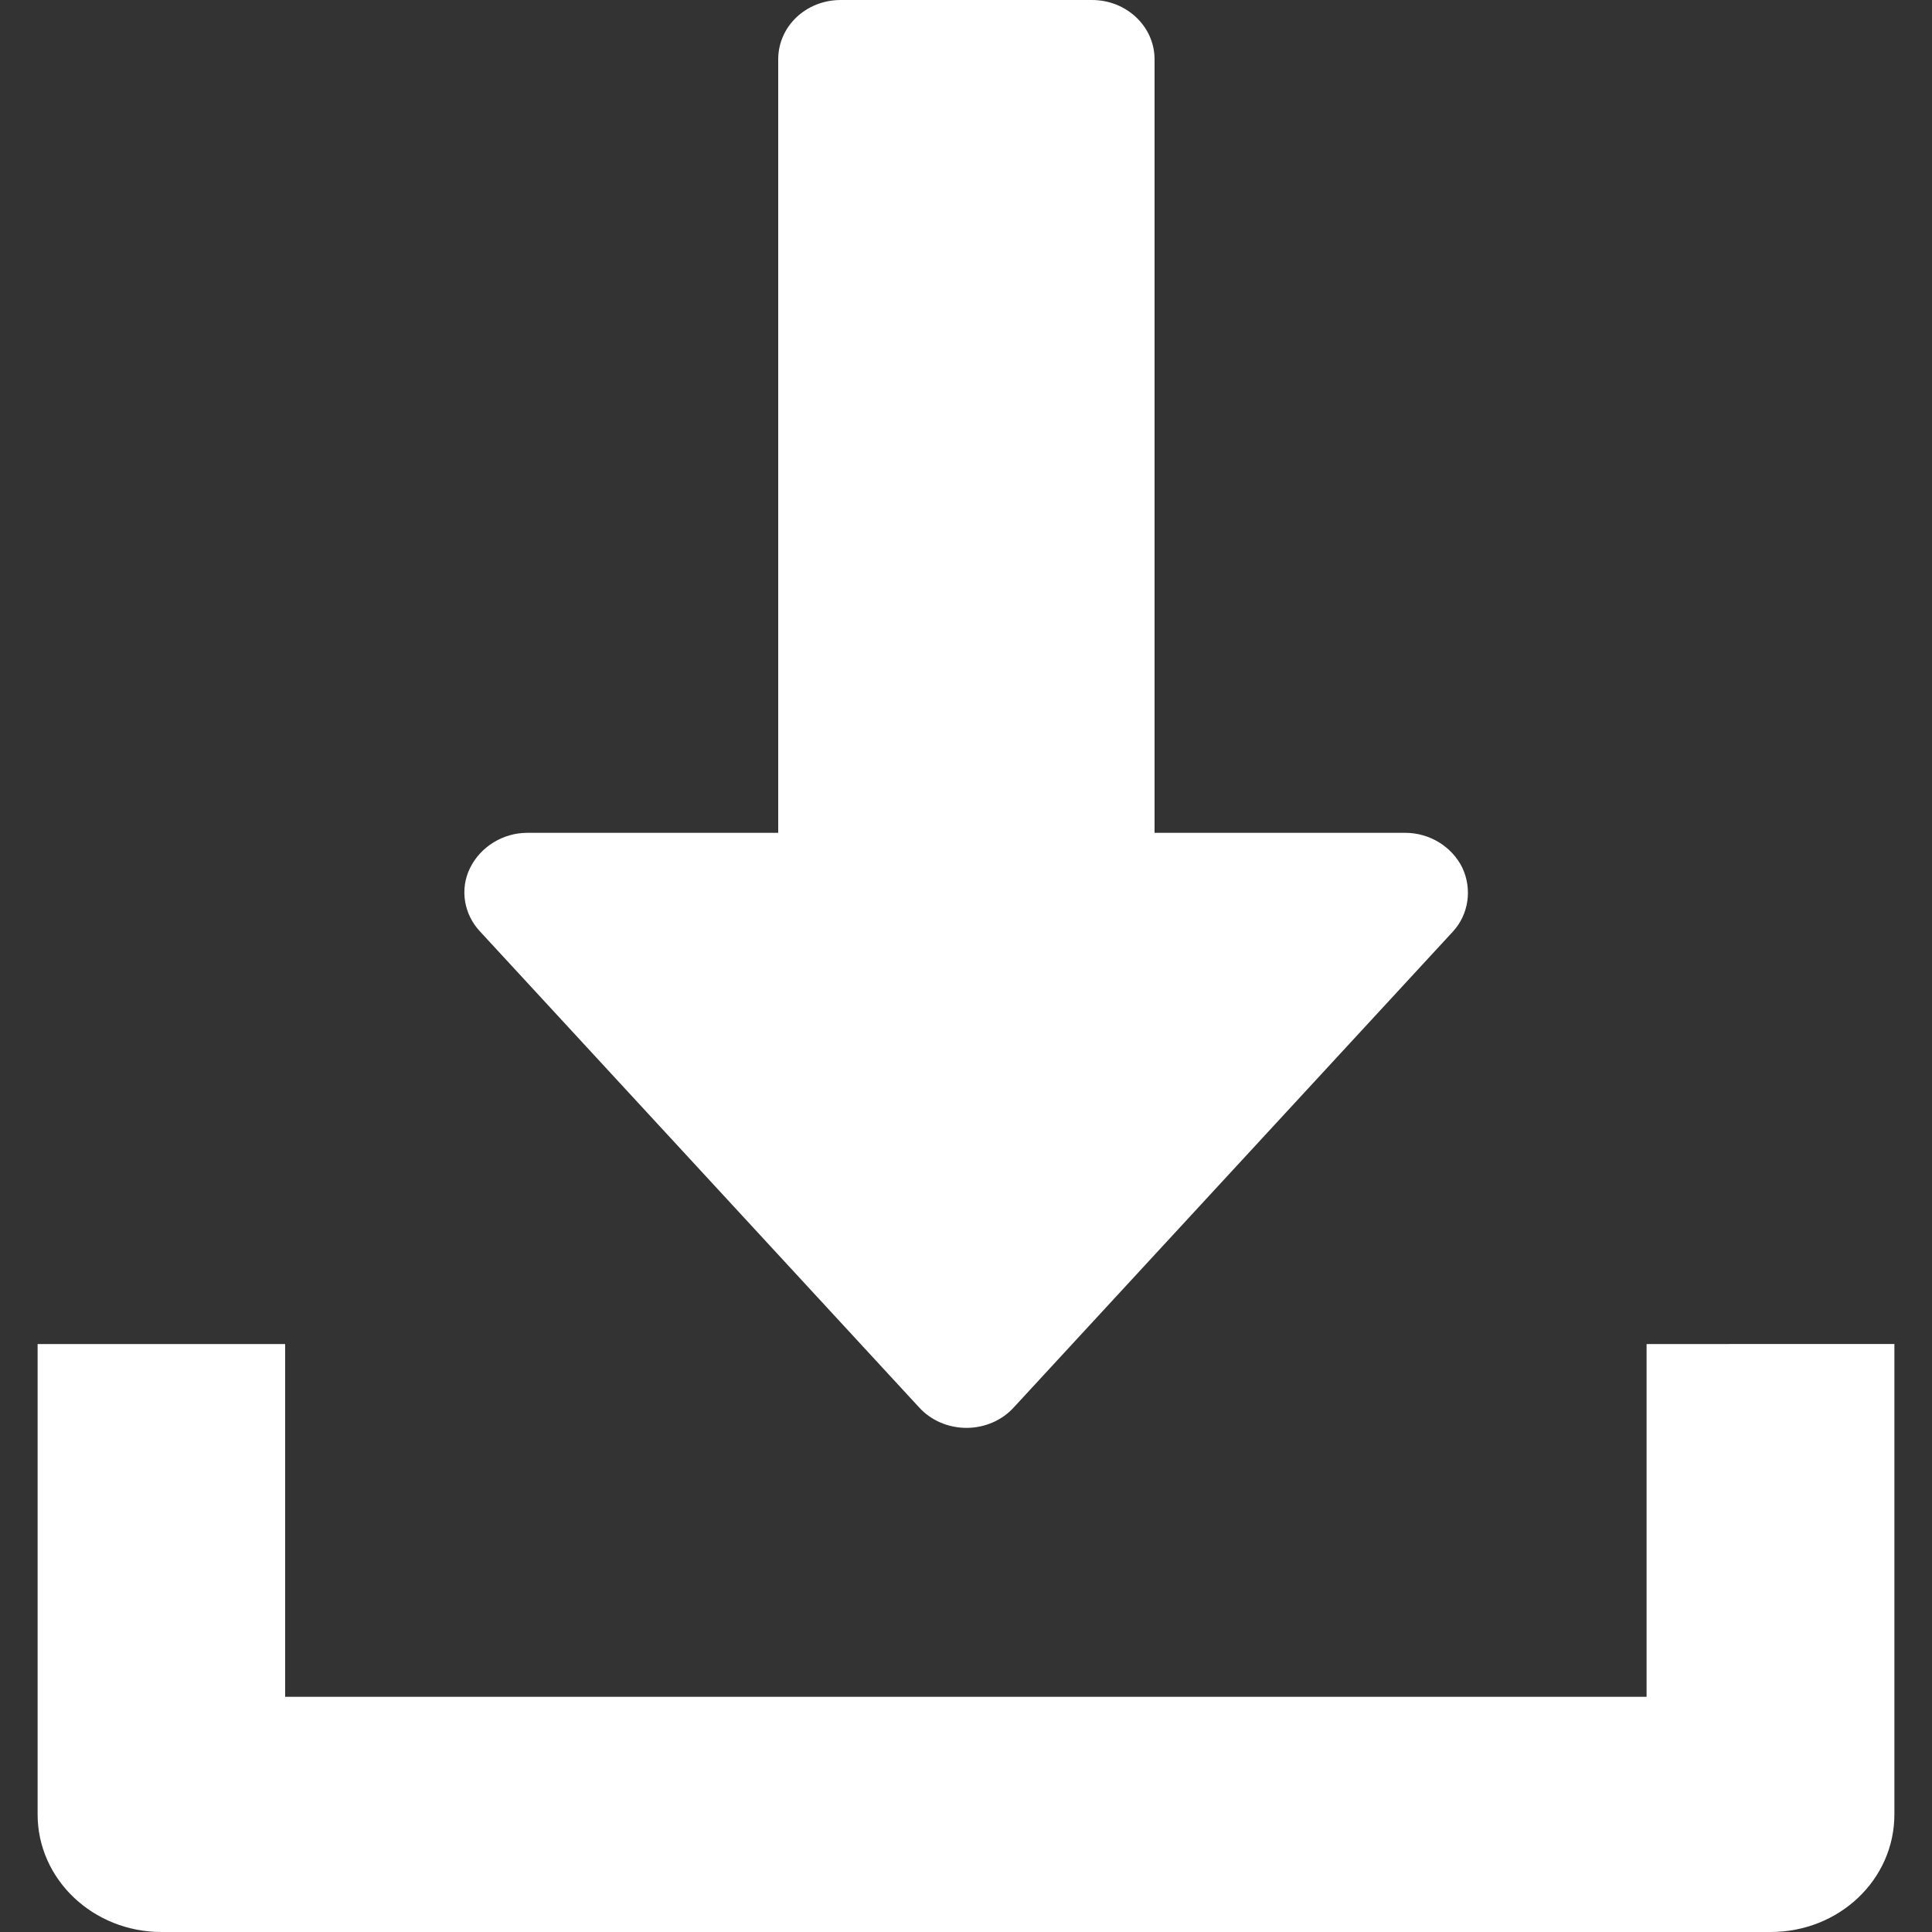 <?xml version="1.0" encoding="utf-8"?>
<svg version="1.1" id="Capa_1" xmlns="http://www.w3.org/2000/svg" xmlns:xlink="http://www.w3.org/1999/xlink" x="0px" y="0px"
	 width="15px" height="15px" viewBox="0 0 15 15" enable-background="new 0 0 15 15" xml:space="preserve">
<rect x="0" y="0" width="15" height="15" fill="#333333" stroke="none"/>
<g>
	<path fill-rule="evenodd" clip-rule="evenodd" fill="#FFFFFF" d="M11.354,6.738c-0.08-0.164-0.254-0.272-0.443-0.272
		c-1.947,0-1.947,0-1.947,0c0-6.005,0-6.005,0-6.005C8.964,0.205,8.746,0,8.478,0C6.528,0,6.528,0,6.528,0
		C6.257,0,6.042,0.205,6.042,0.461c0,6.005,0,6.005,0,6.005c-1.948,0-1.948,0-1.948,0c-0.189,0-0.363,0.108-0.444,0.272
		c-0.082,0.165-0.048,0.36,0.076,0.493c3.409,3.695,3.409,3.695,3.409,3.695c0.093,0.103,0.228,0.16,0.369,0.16
		c0.141,0,0.276-0.058,0.368-0.16c3.41-3.695,3.41-3.695,3.41-3.695C11.403,7.098,11.431,6.903,11.354,6.738L11.354,6.738z"/>
	<path fill-rule="evenodd" clip-rule="evenodd" fill="#FFFFFF" d="M12.784,10.435c0,2.739,0,2.739,0,2.739c-10.57,0-10.57,0-10.57,0
		c0-2.739,0-2.739,0-2.739c-1.922,0-1.922,0-1.922,0c0,3.652,0,3.652,0,3.652C0.292,14.593,0.725,15,1.253,15
		c12.494,0,12.494,0,12.494,0c0.533,0,0.961-0.407,0.961-0.913c0-3.652,0-3.652,0-3.652H12.784L12.784,10.435L12.784,10.435z"/>
</g>
</svg>
